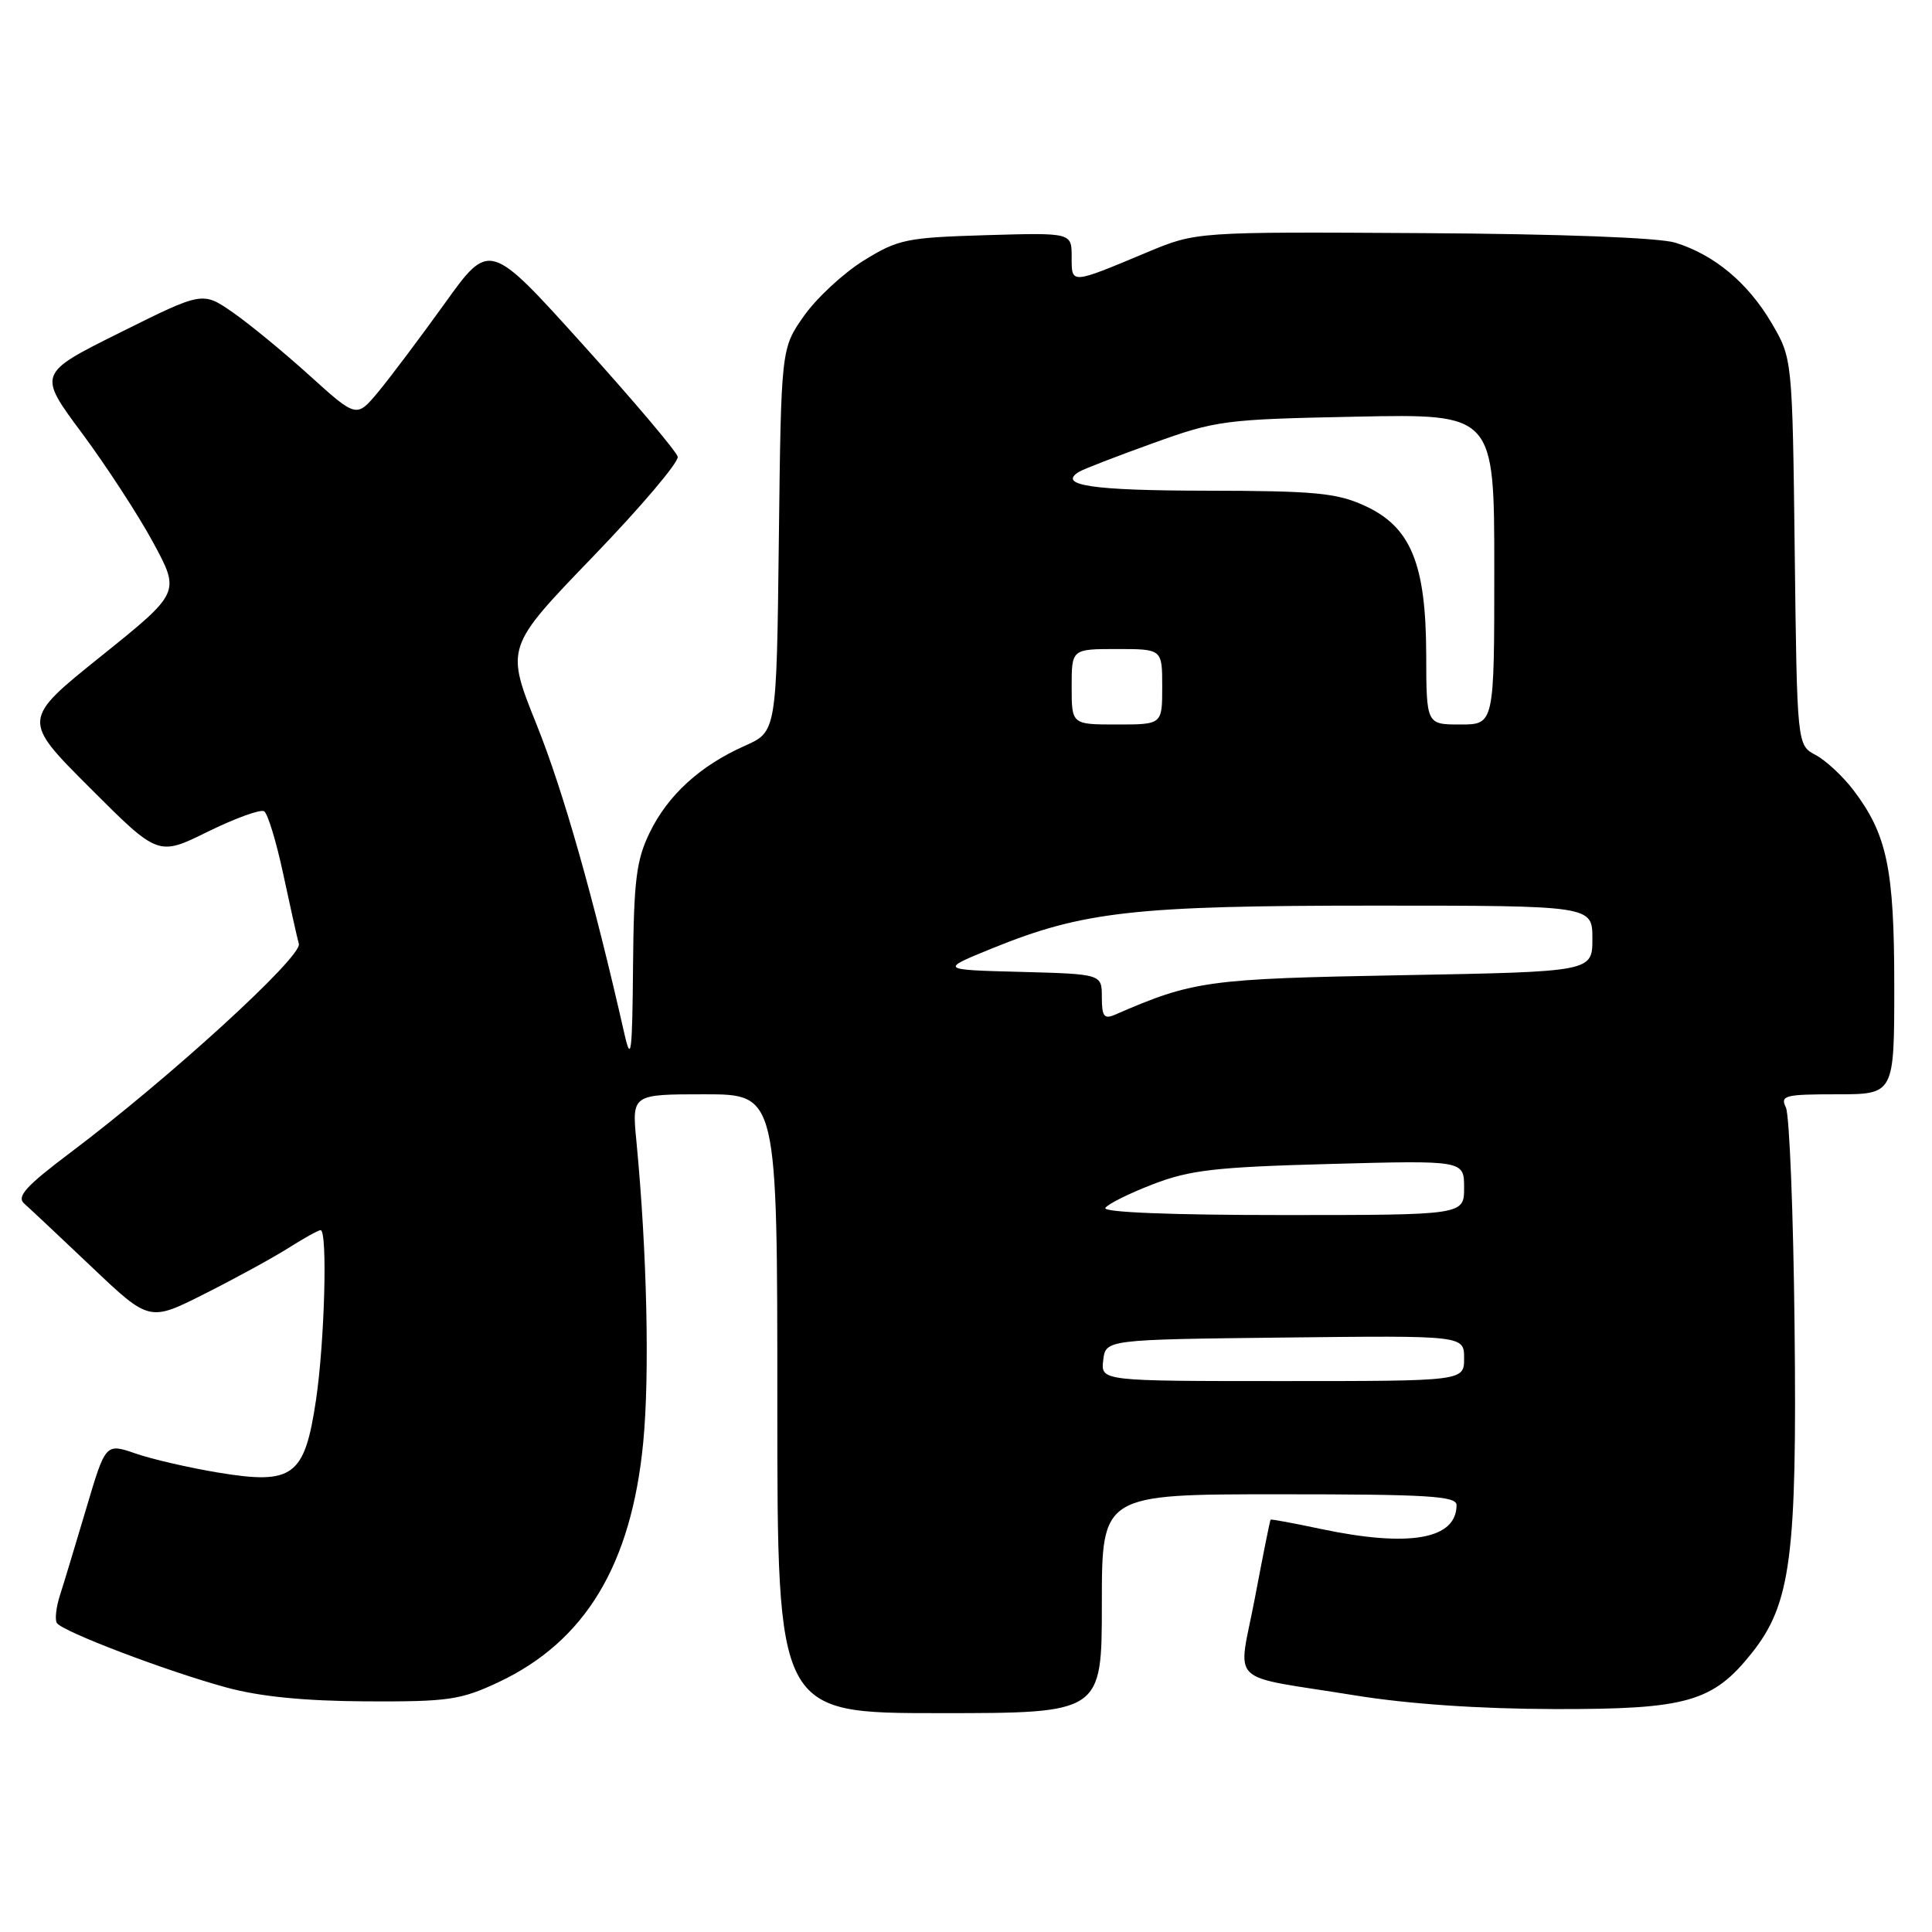 <?xml version="1.0" encoding="UTF-8" standalone="no"?>
<!DOCTYPE svg PUBLIC "-//W3C//DTD SVG 1.1//EN" "http://www.w3.org/Graphics/SVG/1.1/DTD/svg11.dtd" >
<svg xmlns="http://www.w3.org/2000/svg" xmlns:xlink="http://www.w3.org/1999/xlink" version="1.1" viewBox="0 0 256 256">
 <g >
 <path fill="currentColor"
d=" M 146.00 212.50 C 146.00 198.00 146.00 198.00 169.50 198.00 C 189.20 198.00 193.00 198.23 193.00 199.43 C 193.00 203.97 186.75 205.07 175.00 202.59 C 171.43 201.83 168.44 201.28 168.36 201.36 C 168.28 201.44 167.35 206.08 166.29 211.69 C 164.04 223.56 162.29 221.85 179.50 224.64 C 186.56 225.79 196.06 226.44 206.00 226.46 C 223.53 226.50 226.97 225.52 232.15 219.00 C 237.30 212.51 238.12 206.19 237.79 175.80 C 237.63 160.78 237.11 147.71 236.64 146.75 C 235.86 145.16 236.49 145.00 243.39 145.00 C 251.00 145.00 251.00 145.00 251.00 130.63 C 251.00 115.08 250.05 110.56 245.56 104.66 C 244.17 102.84 241.93 100.76 240.58 100.04 C 238.12 98.73 238.12 98.73 237.81 73.11 C 237.50 47.50 237.50 47.50 234.73 42.78 C 231.60 37.47 227.17 33.77 222.00 32.16 C 219.86 31.49 206.83 31.00 188.50 30.89 C 158.50 30.71 158.50 30.71 152.00 33.43 C 141.79 37.70 142.00 37.69 142.00 34.03 C 142.00 30.83 142.00 30.83 130.67 31.16 C 120.09 31.48 119.01 31.70 114.45 34.52 C 111.76 36.19 108.20 39.49 106.53 41.86 C 103.50 46.17 103.50 46.17 103.20 71.56 C 102.90 96.95 102.90 96.95 98.70 98.82 C 92.76 101.46 88.49 105.36 86.08 110.34 C 84.31 113.98 83.98 116.67 83.88 128.07 C 83.78 139.65 83.62 140.88 82.74 137.00 C 78.64 118.92 74.64 104.82 71.11 96.03 C 66.99 85.77 66.99 85.77 78.55 73.78 C 84.91 67.19 89.97 61.22 89.80 60.52 C 89.64 59.82 83.96 53.11 77.18 45.60 C 64.86 31.94 64.86 31.94 58.92 40.22 C 55.65 44.77 51.68 50.05 50.11 51.94 C 47.24 55.38 47.24 55.38 41.03 49.77 C 37.62 46.68 33.03 42.91 30.84 41.39 C 26.84 38.62 26.84 38.62 15.92 44.06 C 4.99 49.50 4.99 49.50 10.88 57.42 C 14.11 61.78 18.36 68.30 20.32 71.93 C 23.88 78.52 23.88 78.52 13.39 86.95 C 2.89 95.38 2.89 95.38 11.93 104.41 C 20.96 113.45 20.96 113.45 27.54 110.20 C 31.16 108.42 34.52 107.20 35.00 107.50 C 35.48 107.80 36.61 111.52 37.52 115.77 C 38.43 120.02 39.36 124.21 39.60 125.07 C 40.05 126.77 22.46 142.85 9.31 152.74 C 3.45 157.15 2.17 158.56 3.20 159.47 C 3.91 160.10 7.94 163.88 12.14 167.87 C 19.79 175.13 19.79 175.13 27.09 171.45 C 31.11 169.43 36.10 166.70 38.18 165.39 C 40.26 164.07 42.19 163.00 42.48 163.00 C 43.42 163.00 43.02 177.77 41.87 185.52 C 40.36 195.64 38.85 196.76 28.94 195.13 C 25.09 194.49 20.16 193.36 17.97 192.60 C 13.99 191.23 13.99 191.23 11.43 199.87 C 10.02 204.61 8.46 209.79 7.95 211.36 C 7.44 212.94 7.25 214.60 7.53 215.05 C 8.22 216.17 22.04 221.43 30.00 223.60 C 34.44 224.81 40.30 225.39 48.50 225.44 C 59.39 225.49 61.01 225.26 66.01 222.92 C 77.53 217.51 83.66 207.38 85.23 191.13 C 86.10 182.15 85.73 165.83 84.33 151.25 C 83.72 145.00 83.72 145.00 93.36 145.00 C 103.00 145.00 103.00 145.00 103.00 186.00 C 103.00 227.00 103.00 227.00 124.50 227.00 C 146.00 227.00 146.00 227.00 146.00 212.50 Z  M 146.18 180.25 C 146.50 177.50 146.50 177.50 170.25 177.23 C 194.00 176.96 194.00 176.96 194.00 179.98 C 194.00 183.00 194.00 183.00 169.93 183.00 C 145.87 183.00 145.87 183.00 146.18 180.25 Z  M 146.46 160.06 C 146.78 159.55 149.62 158.13 152.77 156.92 C 157.67 155.03 161.07 154.64 176.25 154.23 C 194.00 153.75 194.00 153.75 194.00 157.38 C 194.00 161.00 194.00 161.00 169.94 161.00 C 155.27 161.00 146.11 160.64 146.46 160.06 Z  M 146.00 132.14 C 146.00 129.07 146.00 129.07 135.25 128.78 C 124.50 128.50 124.50 128.50 131.50 125.65 C 143.54 120.76 150.33 120.00 182.09 120.00 C 211.00 120.00 211.00 120.00 211.00 124.38 C 211.00 128.76 211.00 128.76 185.75 129.22 C 159.98 129.69 158.13 129.94 147.75 134.45 C 146.30 135.08 146.00 134.69 146.00 132.14 Z  M 142.00 91.00 C 142.00 86.00 142.00 86.00 148.00 86.00 C 154.00 86.00 154.00 86.00 154.00 91.00 C 154.00 96.00 154.00 96.00 148.00 96.00 C 142.00 96.00 142.00 96.00 142.00 91.00 Z  M 188.98 86.75 C 188.95 74.65 186.93 69.78 180.78 66.99 C 177.10 65.31 174.17 65.04 159.81 65.02 C 144.74 65.00 140.07 64.31 142.97 62.52 C 143.52 62.18 147.92 60.47 152.74 58.74 C 161.15 55.70 162.23 55.56 179.75 55.21 C 198.00 54.84 198.00 54.84 198.00 75.42 C 198.00 96.00 198.00 96.00 193.50 96.00 C 189.00 96.00 189.00 96.00 188.98 86.75 Z "/>
</g>
</svg>
